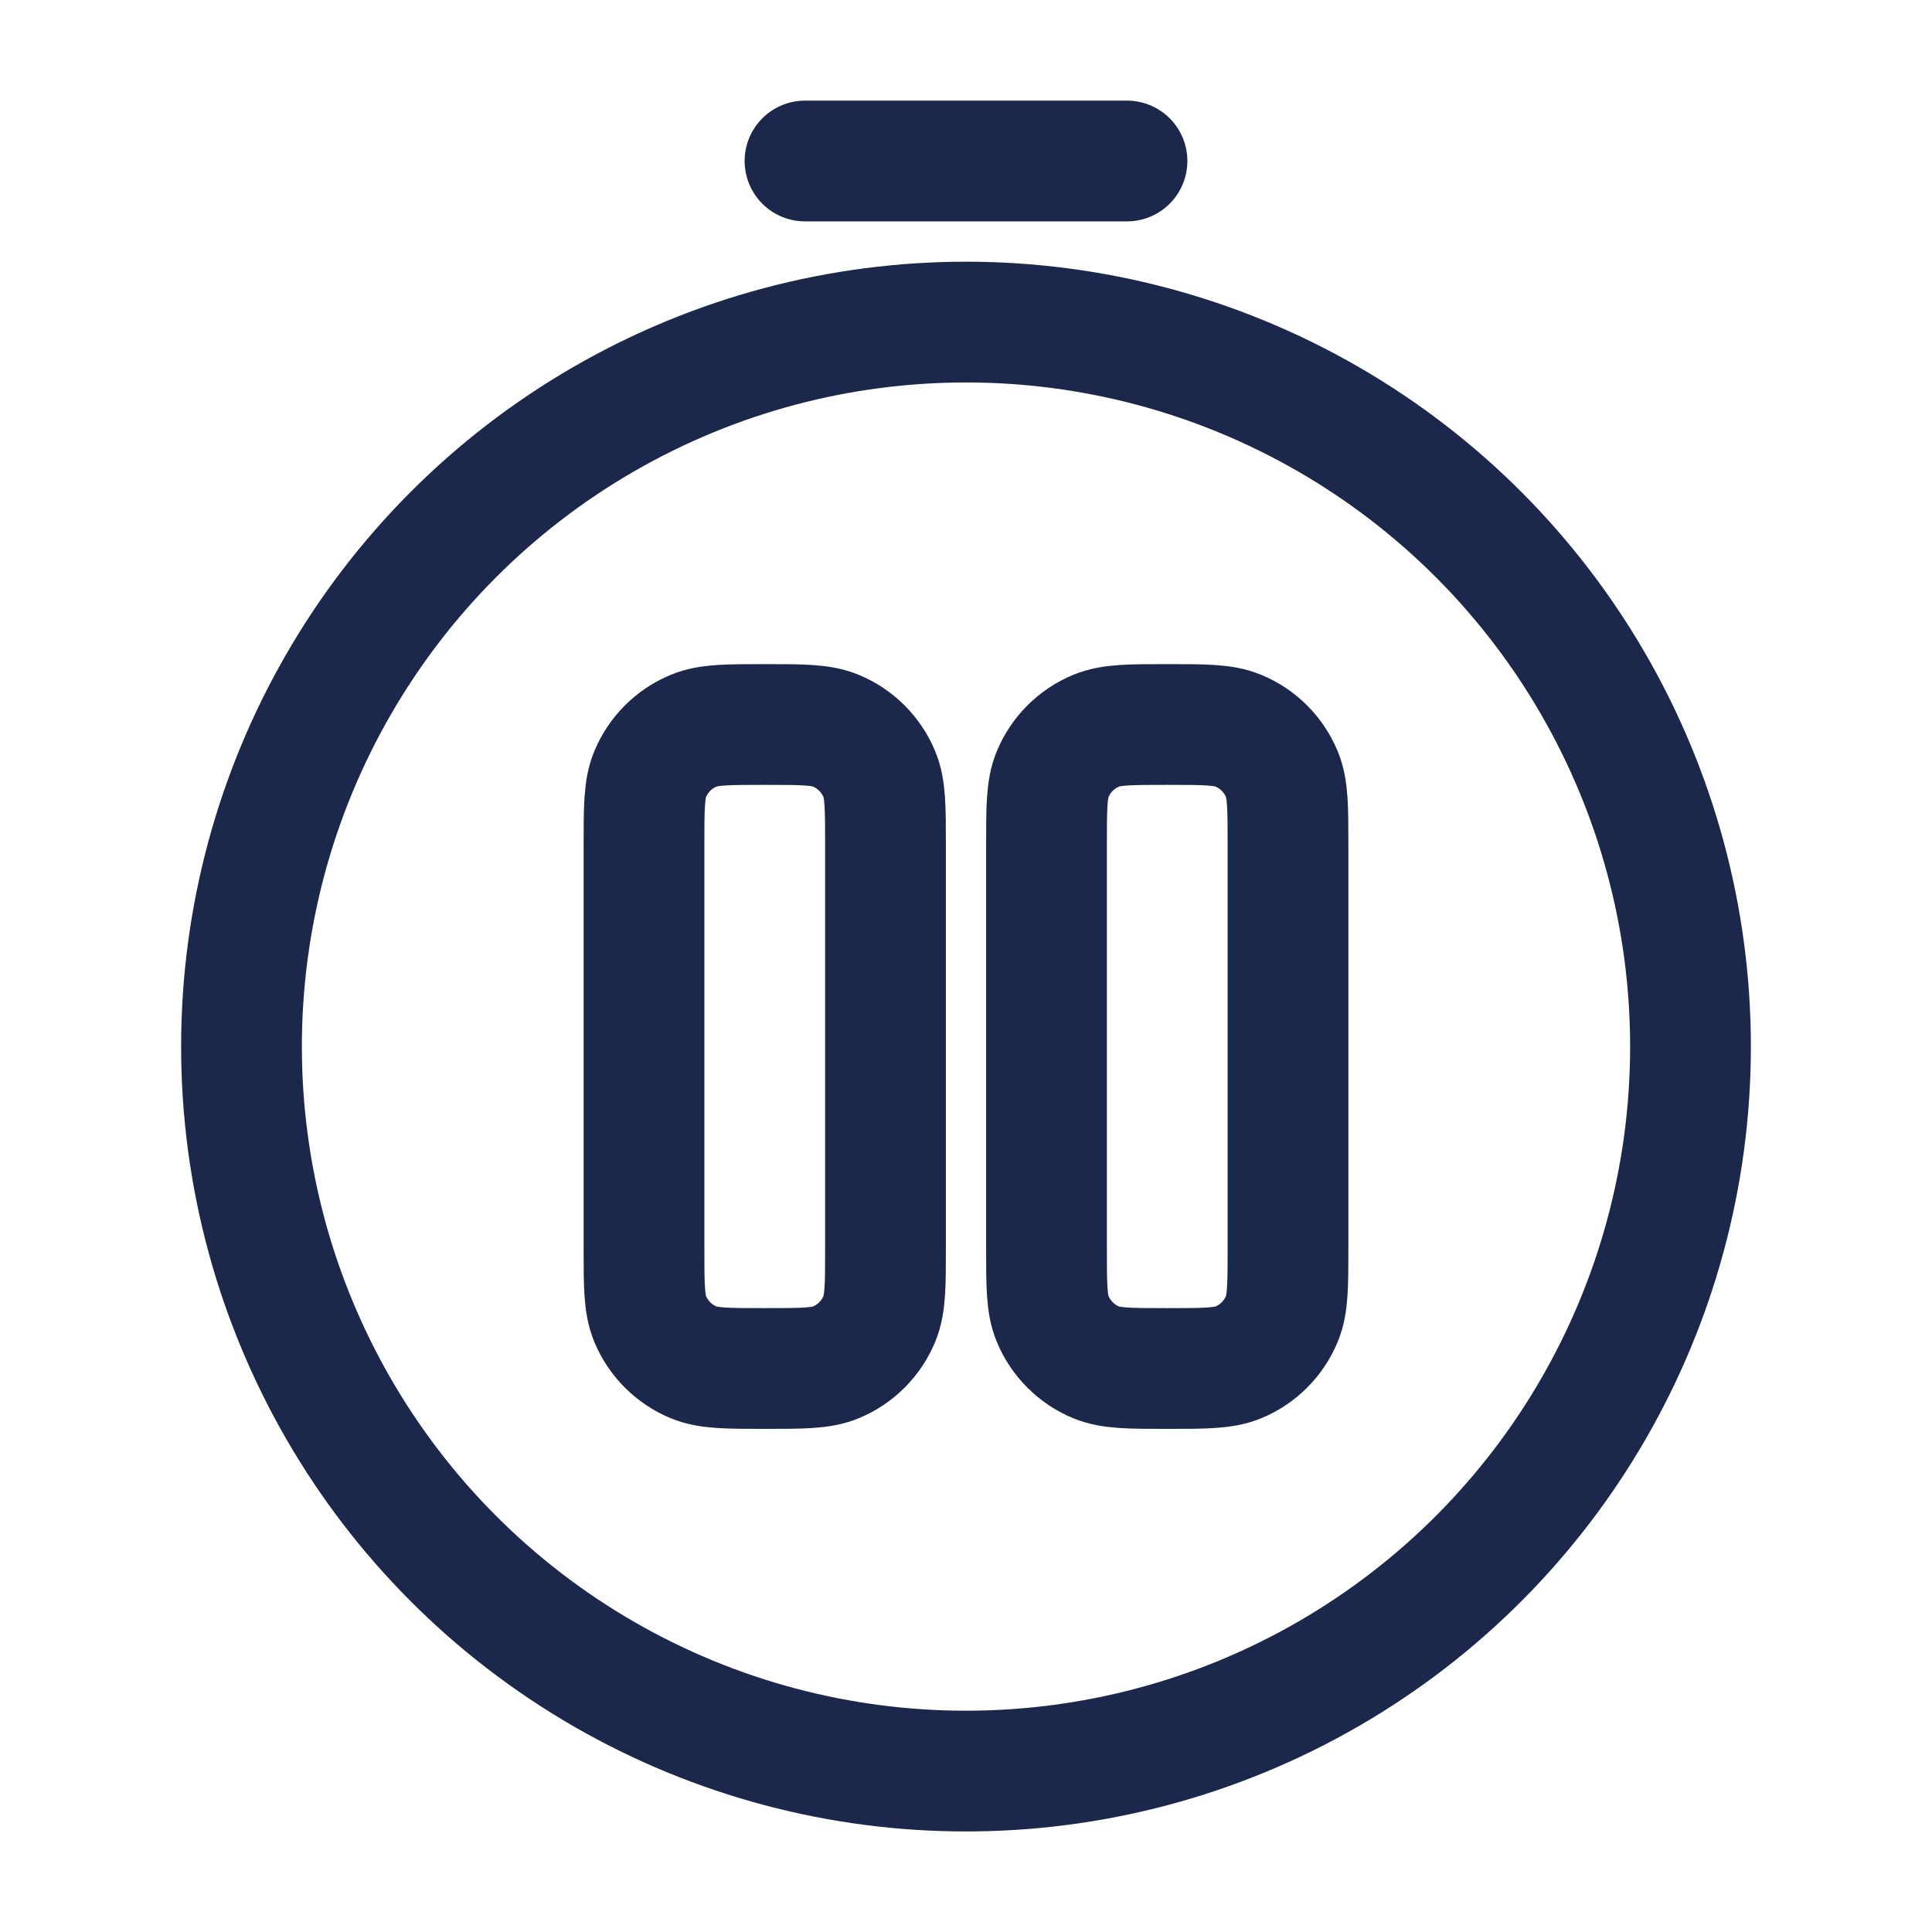 <svg width="24" height="24" viewBox="0 0 24 24" fill="none" xmlns="http://www.w3.org/2000/svg">
<circle cx="12" cy="13.001" r="9" stroke="#1C274C" stroke-width="1.5"/>
<path d="M8 10.501C8 10.034 8 9.802 8.076 9.618C8.178 9.373 8.372 9.178 8.617 9.077C8.801 9 9.034 9 9.5 9C9.966 9 10.199 9 10.383 9.077C10.628 9.178 10.822 9.373 10.924 9.618C11 9.802 11 10.034 11 10.501V15.501C11 15.966 11 16.199 10.924 16.383C10.822 16.628 10.628 16.823 10.383 16.924C10.199 17 9.966 17 9.5 17C9.034 17 8.801 17 8.617 16.924C8.372 16.823 8.178 16.628 8.076 16.383C8 16.199 8 15.966 8 15.501V10.501Z" stroke="#1C274C" stroke-width="1.5"/>
<path d="M13 10.501C13 10.034 13 9.802 13.076 9.618C13.178 9.373 13.372 9.178 13.617 9.077C13.801 9 14.034 9 14.5 9C14.966 9 15.199 9 15.383 9.077C15.628 9.178 15.822 9.373 15.924 9.618C16 9.802 16 10.034 16 10.501V15.501C16 15.966 16 16.199 15.924 16.383C15.822 16.628 15.628 16.823 15.383 16.924C15.199 17 14.966 17 14.5 17C14.034 17 13.801 17 13.617 16.924C13.372 16.823 13.178 16.628 13.076 16.383C13 16.199 13 15.966 13 15.501V10.501Z" stroke="#1C274C" stroke-width="1.5"/>
<path d="M10 2H14" stroke="#1C274C" stroke-width="1.5" stroke-linecap="round"/>
</svg>
